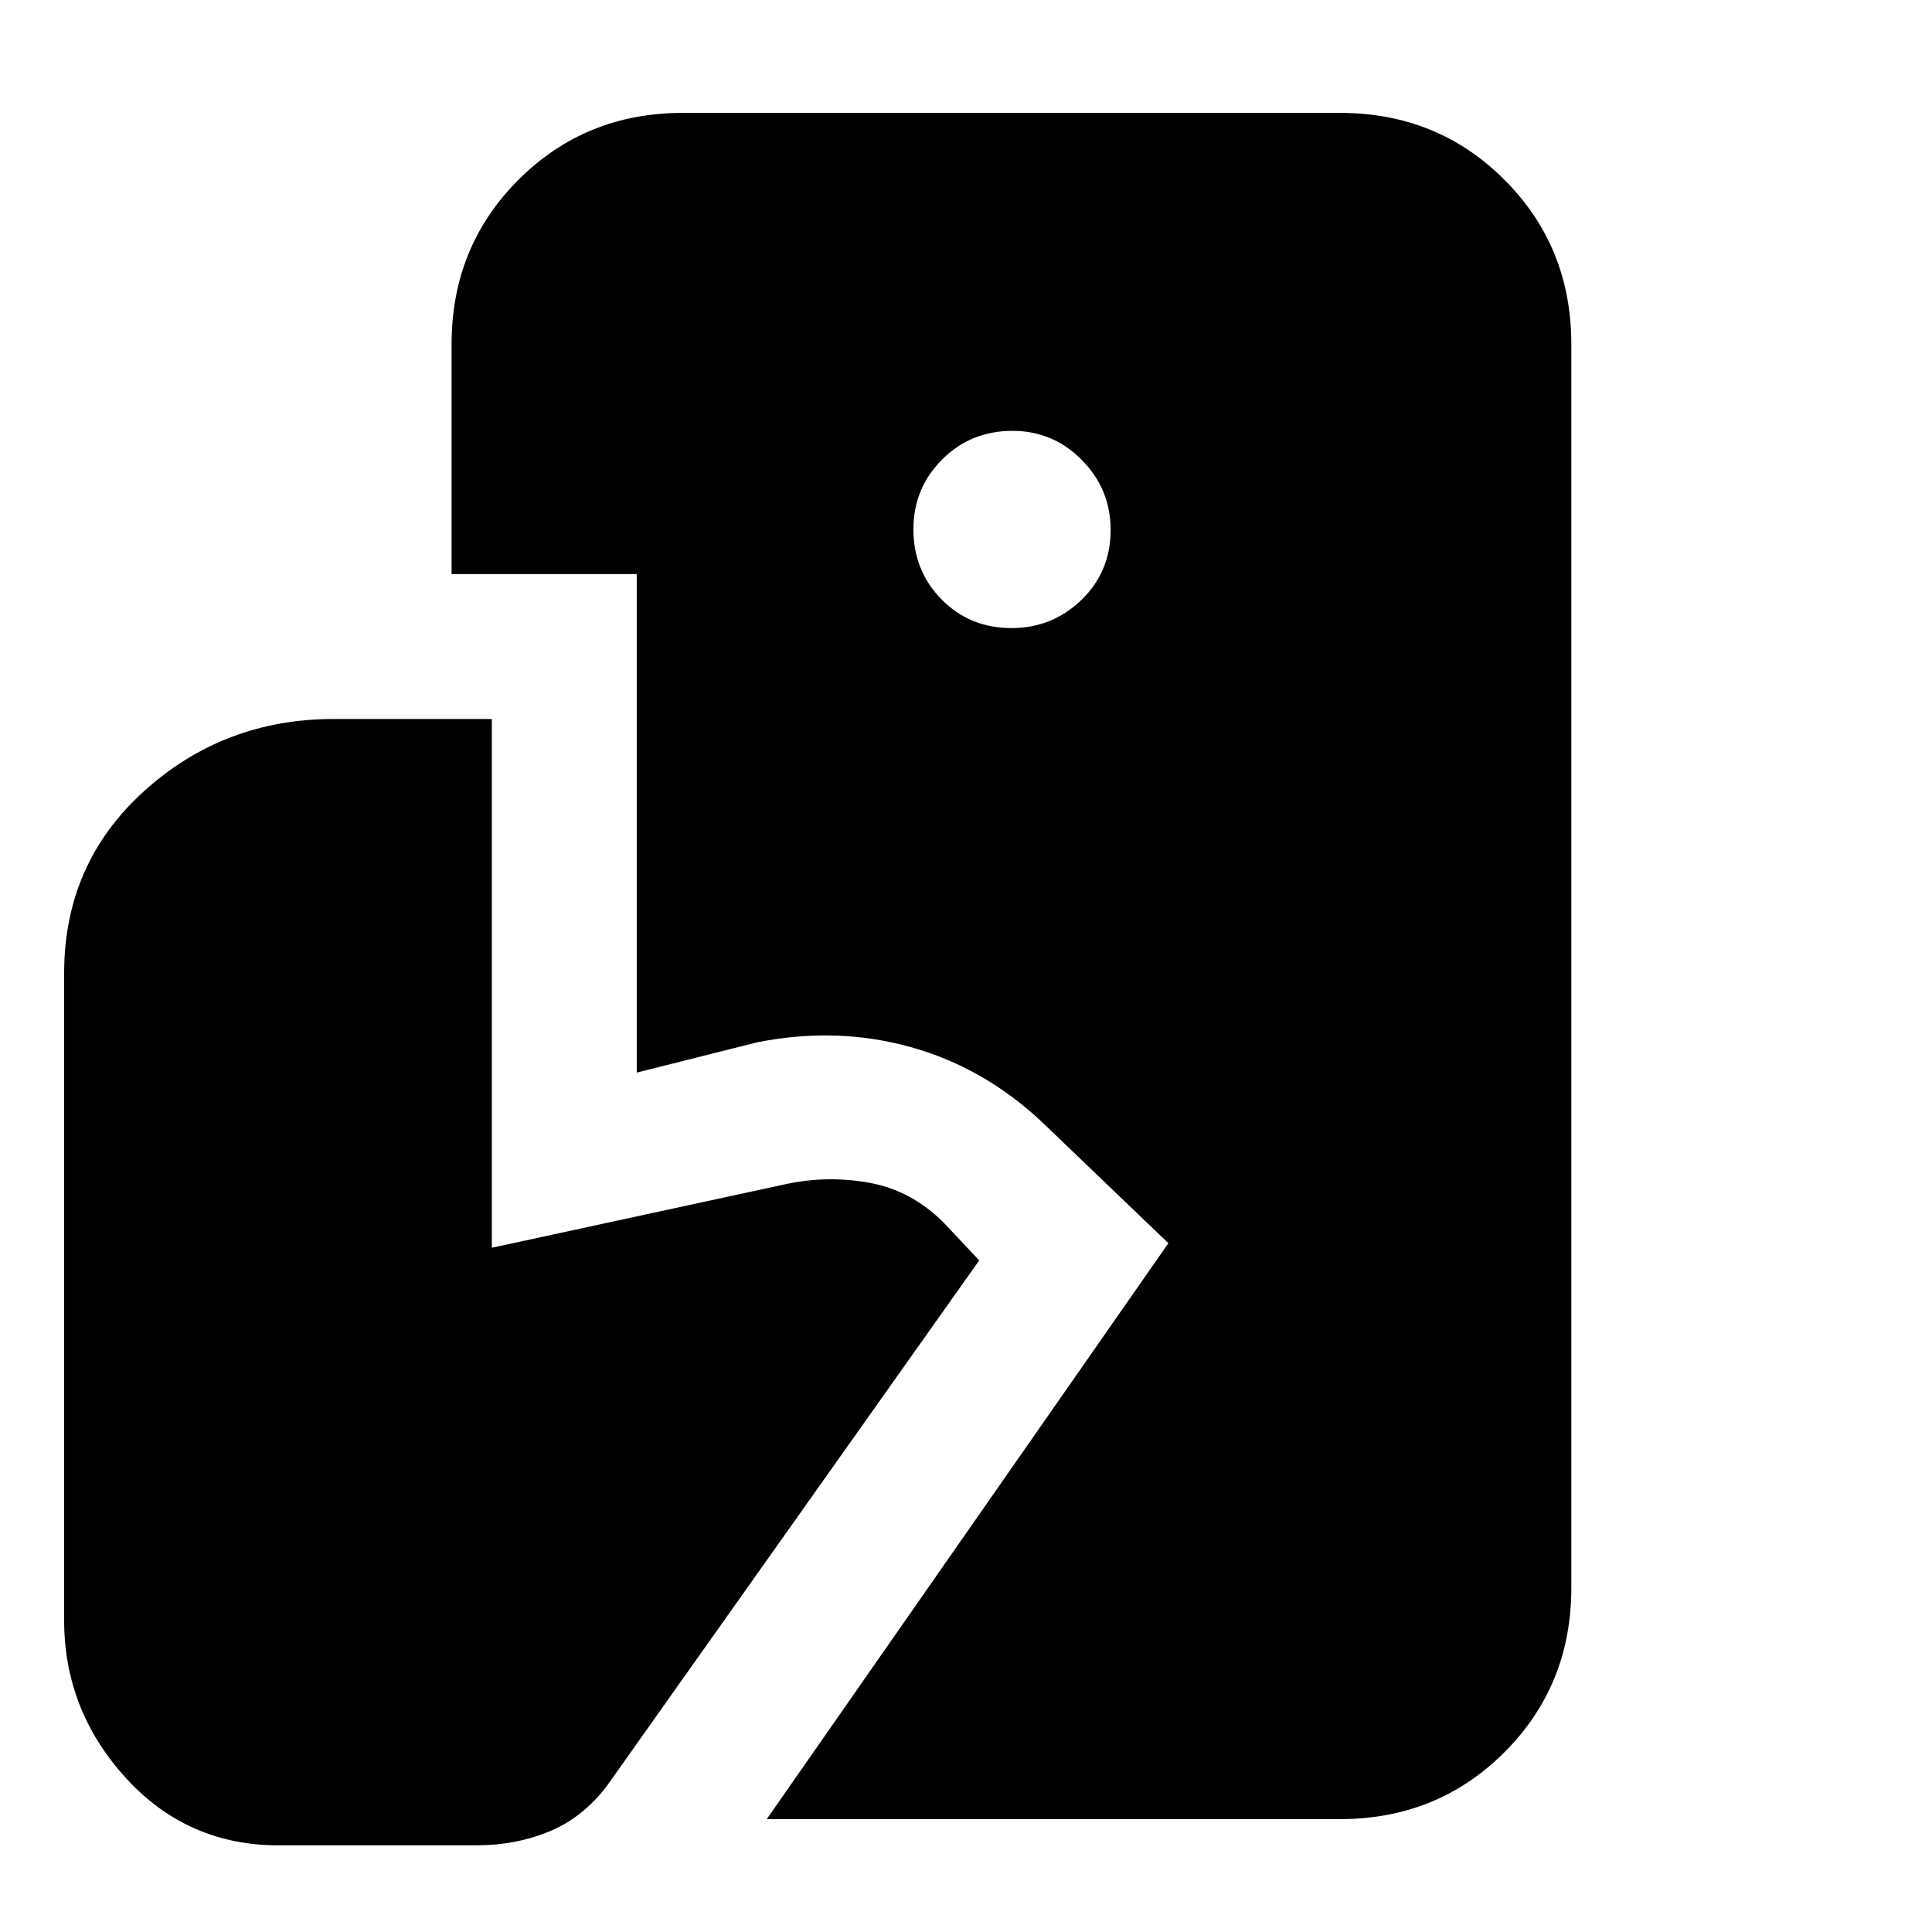 <svg xmlns="http://www.w3.org/2000/svg" height="20" viewBox="0 -960 960 960" width="20"><path d="m381-56.09 199.56-286.17-62.13-59.57q-29-27.56-65.78-37.84-36.78-10.29-76.35-2.42l-59.91 15.05v-247.7h-92v-114.22q0-48.48 33.24-81.72 33.23-33.23 81.72-33.23h326.47q48.49 0 81.72 33.23 33.24 33.24 33.24 81.72v617.92q0 48.48-33.24 81.72-33.23 33.23-81.72 33.23H381Zm-245.31 13q-44.13-1-73.97-34.34-29.85-33.35-29.85-77.48v-321.48q0-54.52 39.65-90.44 39.65-35.91 94.3-35.91h78.57V-340l145.65-31.52q20.88-4.57 41.86-.78 20.97 3.78 37.1 19.91l17.56 18.69L301.3-72.22q-12 15.57-28.56 22.35-16.57 6.78-35.57 6.78H135.69Zm366.97-604.82q20.21 0 34.71-14.01t14.5-34.78q0-20.21-14.29-34.71t-34.5-14.5q-20.78 0-34.99 14.29-14.22 14.29-14.22 34.5 0 20.77 14.01 34.99 14 14.22 34.78 14.22Z"/></svg>